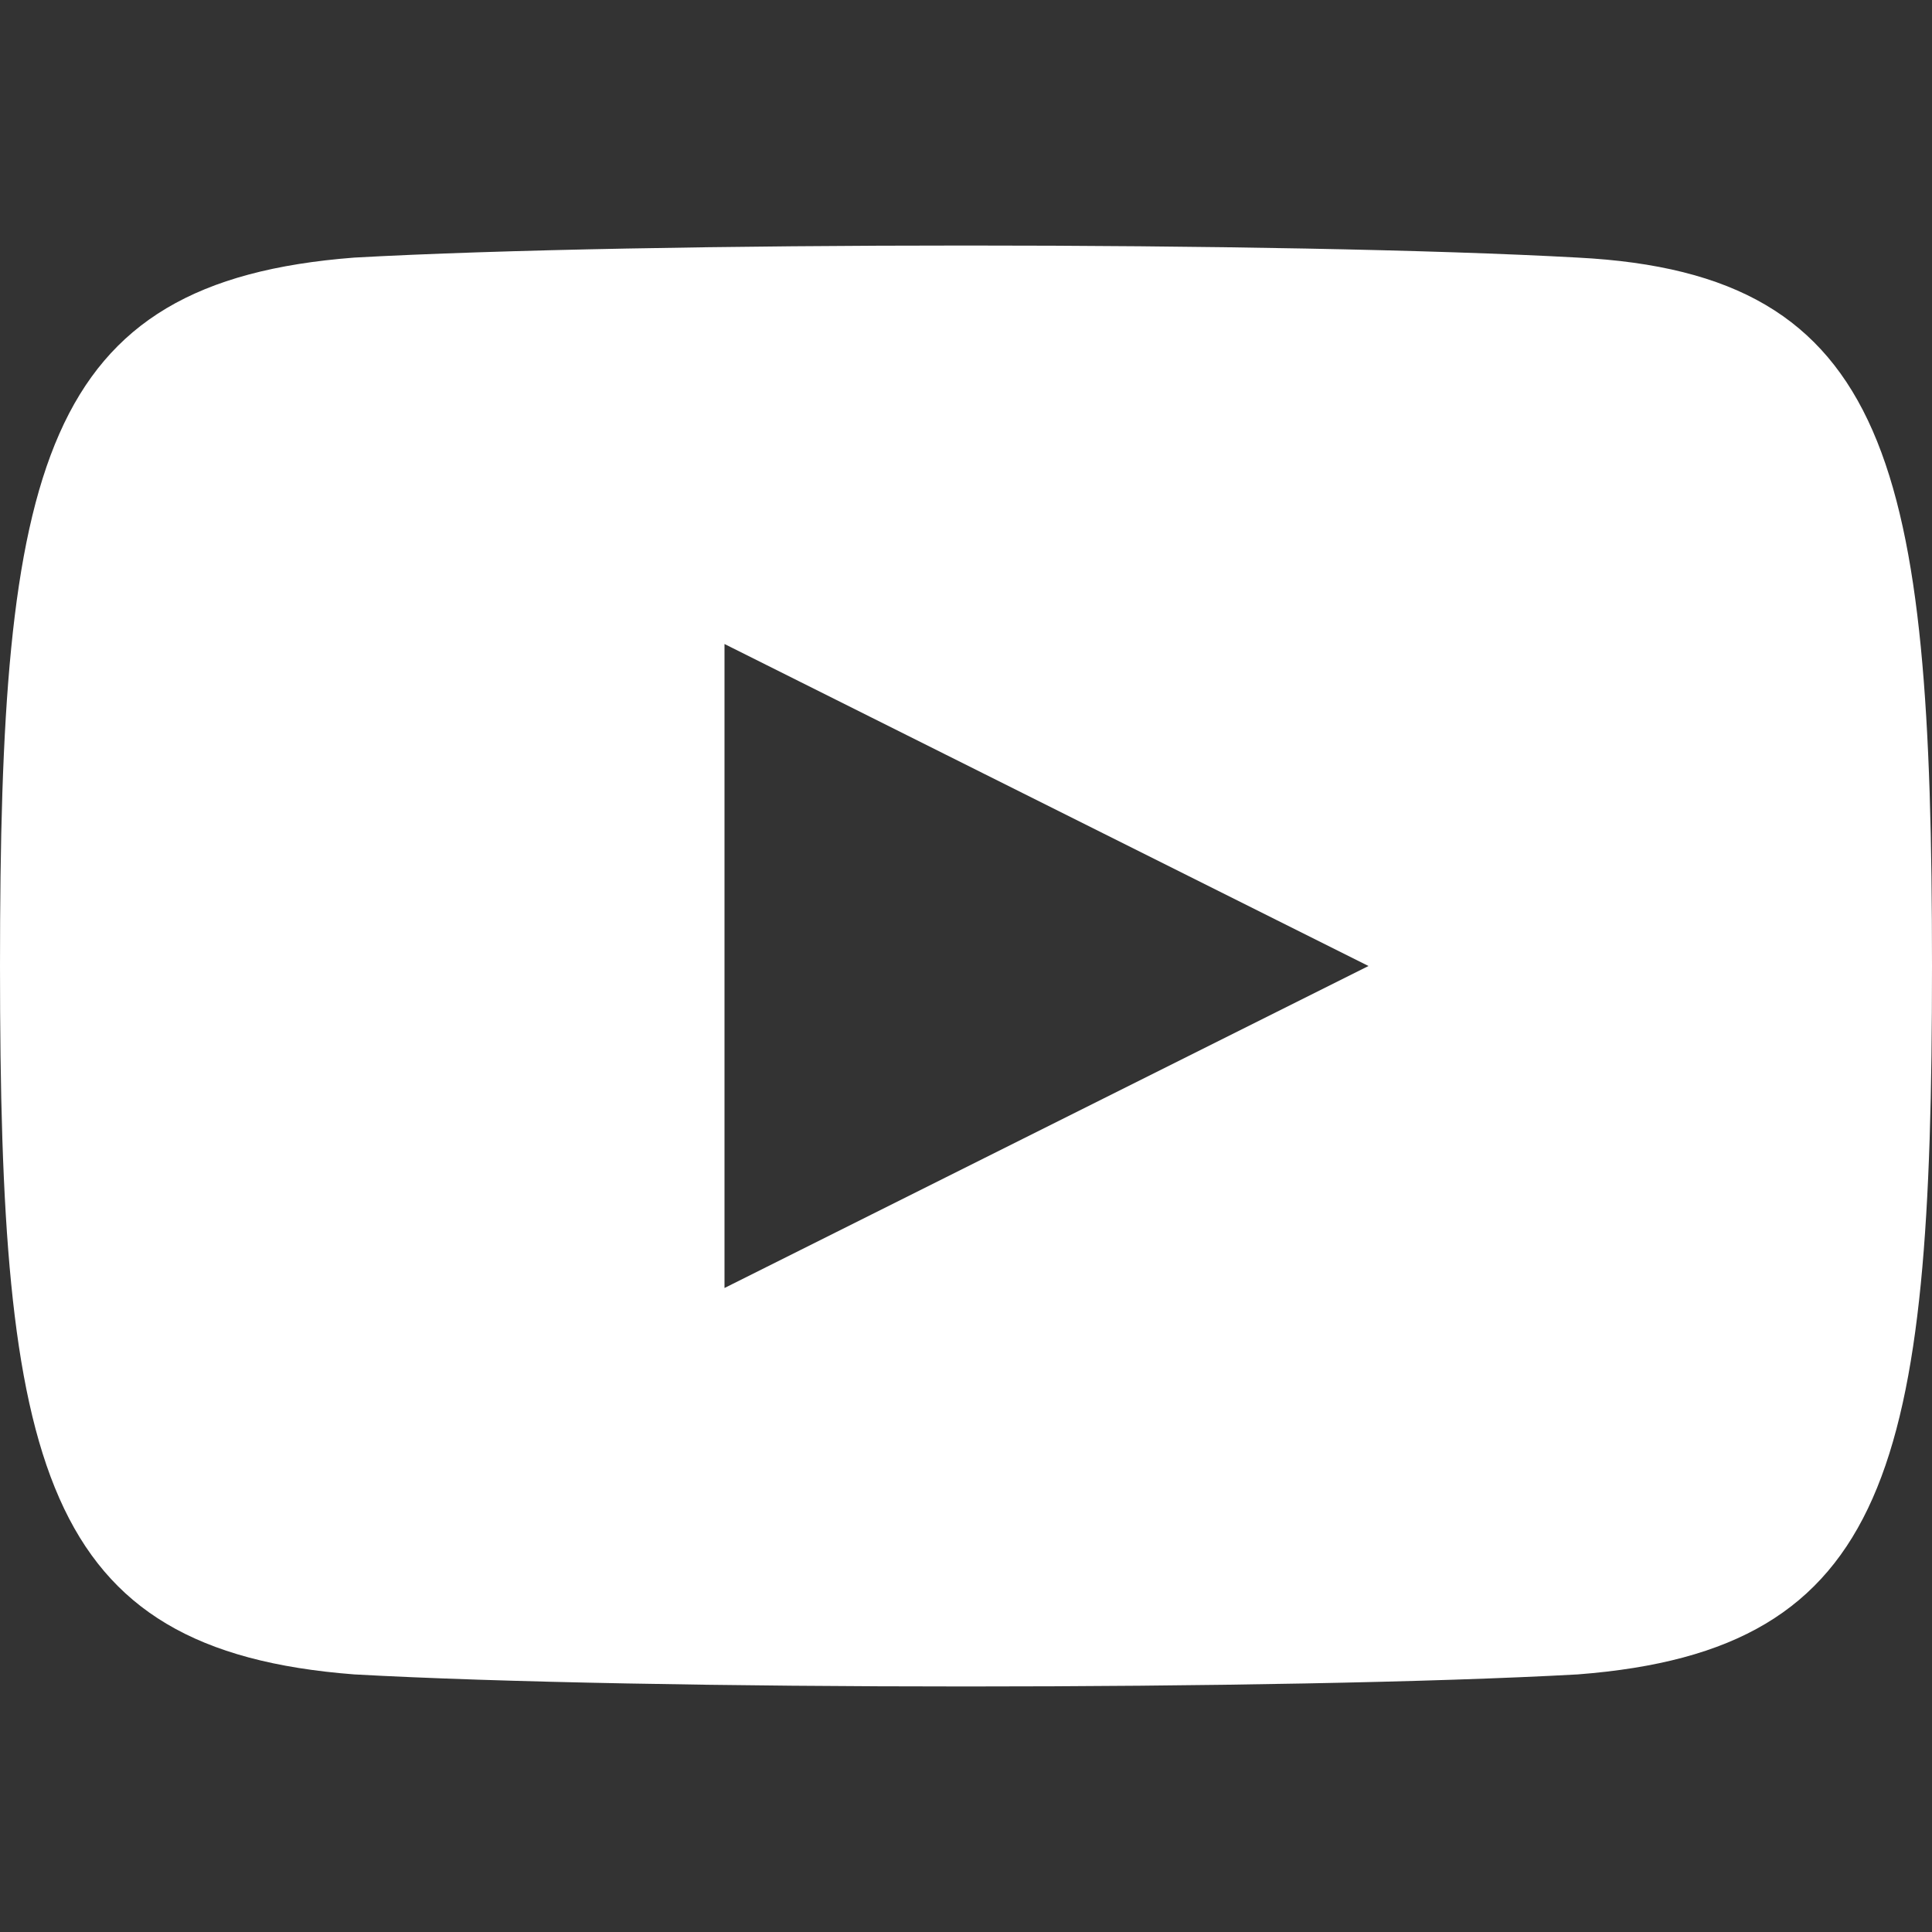<?xml version="1.0" encoding="utf-8"?>
<!-- Generator: Adobe Illustrator 19.0.0, SVG Export Plug-In . SVG Version: 6.00 Build 0)  -->
<svg version="1.1" id="Layer_1" xmlns="http://www.w3.org/2000/svg" xmlns:xlink="http://www.w3.org/1999/xlink" x="0px" y="0px"
	 viewBox="-285 408.9 24 24" style="enable-background:new -285 408.9 24 24;" xml:space="preserve">
<rect x="-285" y="408.9" width="24" height="24" fill="#333333" stroke="none"/>
<style type="text/css">
	.st0{fill:#FFFFFF;}
</style>
<path class="st0" d="M-265.4,412.1c-3.6-0.2-11.6-0.2-15.2,0c-3.9,0.3-4.4,2.6-4.4,8.8c0,6.2,0.5,8.5,4.4,8.8
	c3.6,0.2,11.6,0.2,15.2,0c3.9-0.3,4.4-2.6,4.4-8.8C-261,414.7-261.5,412.3-265.4,412.1z M-276,424.9v-8l8,4L-276,424.9z"/>
</svg>
